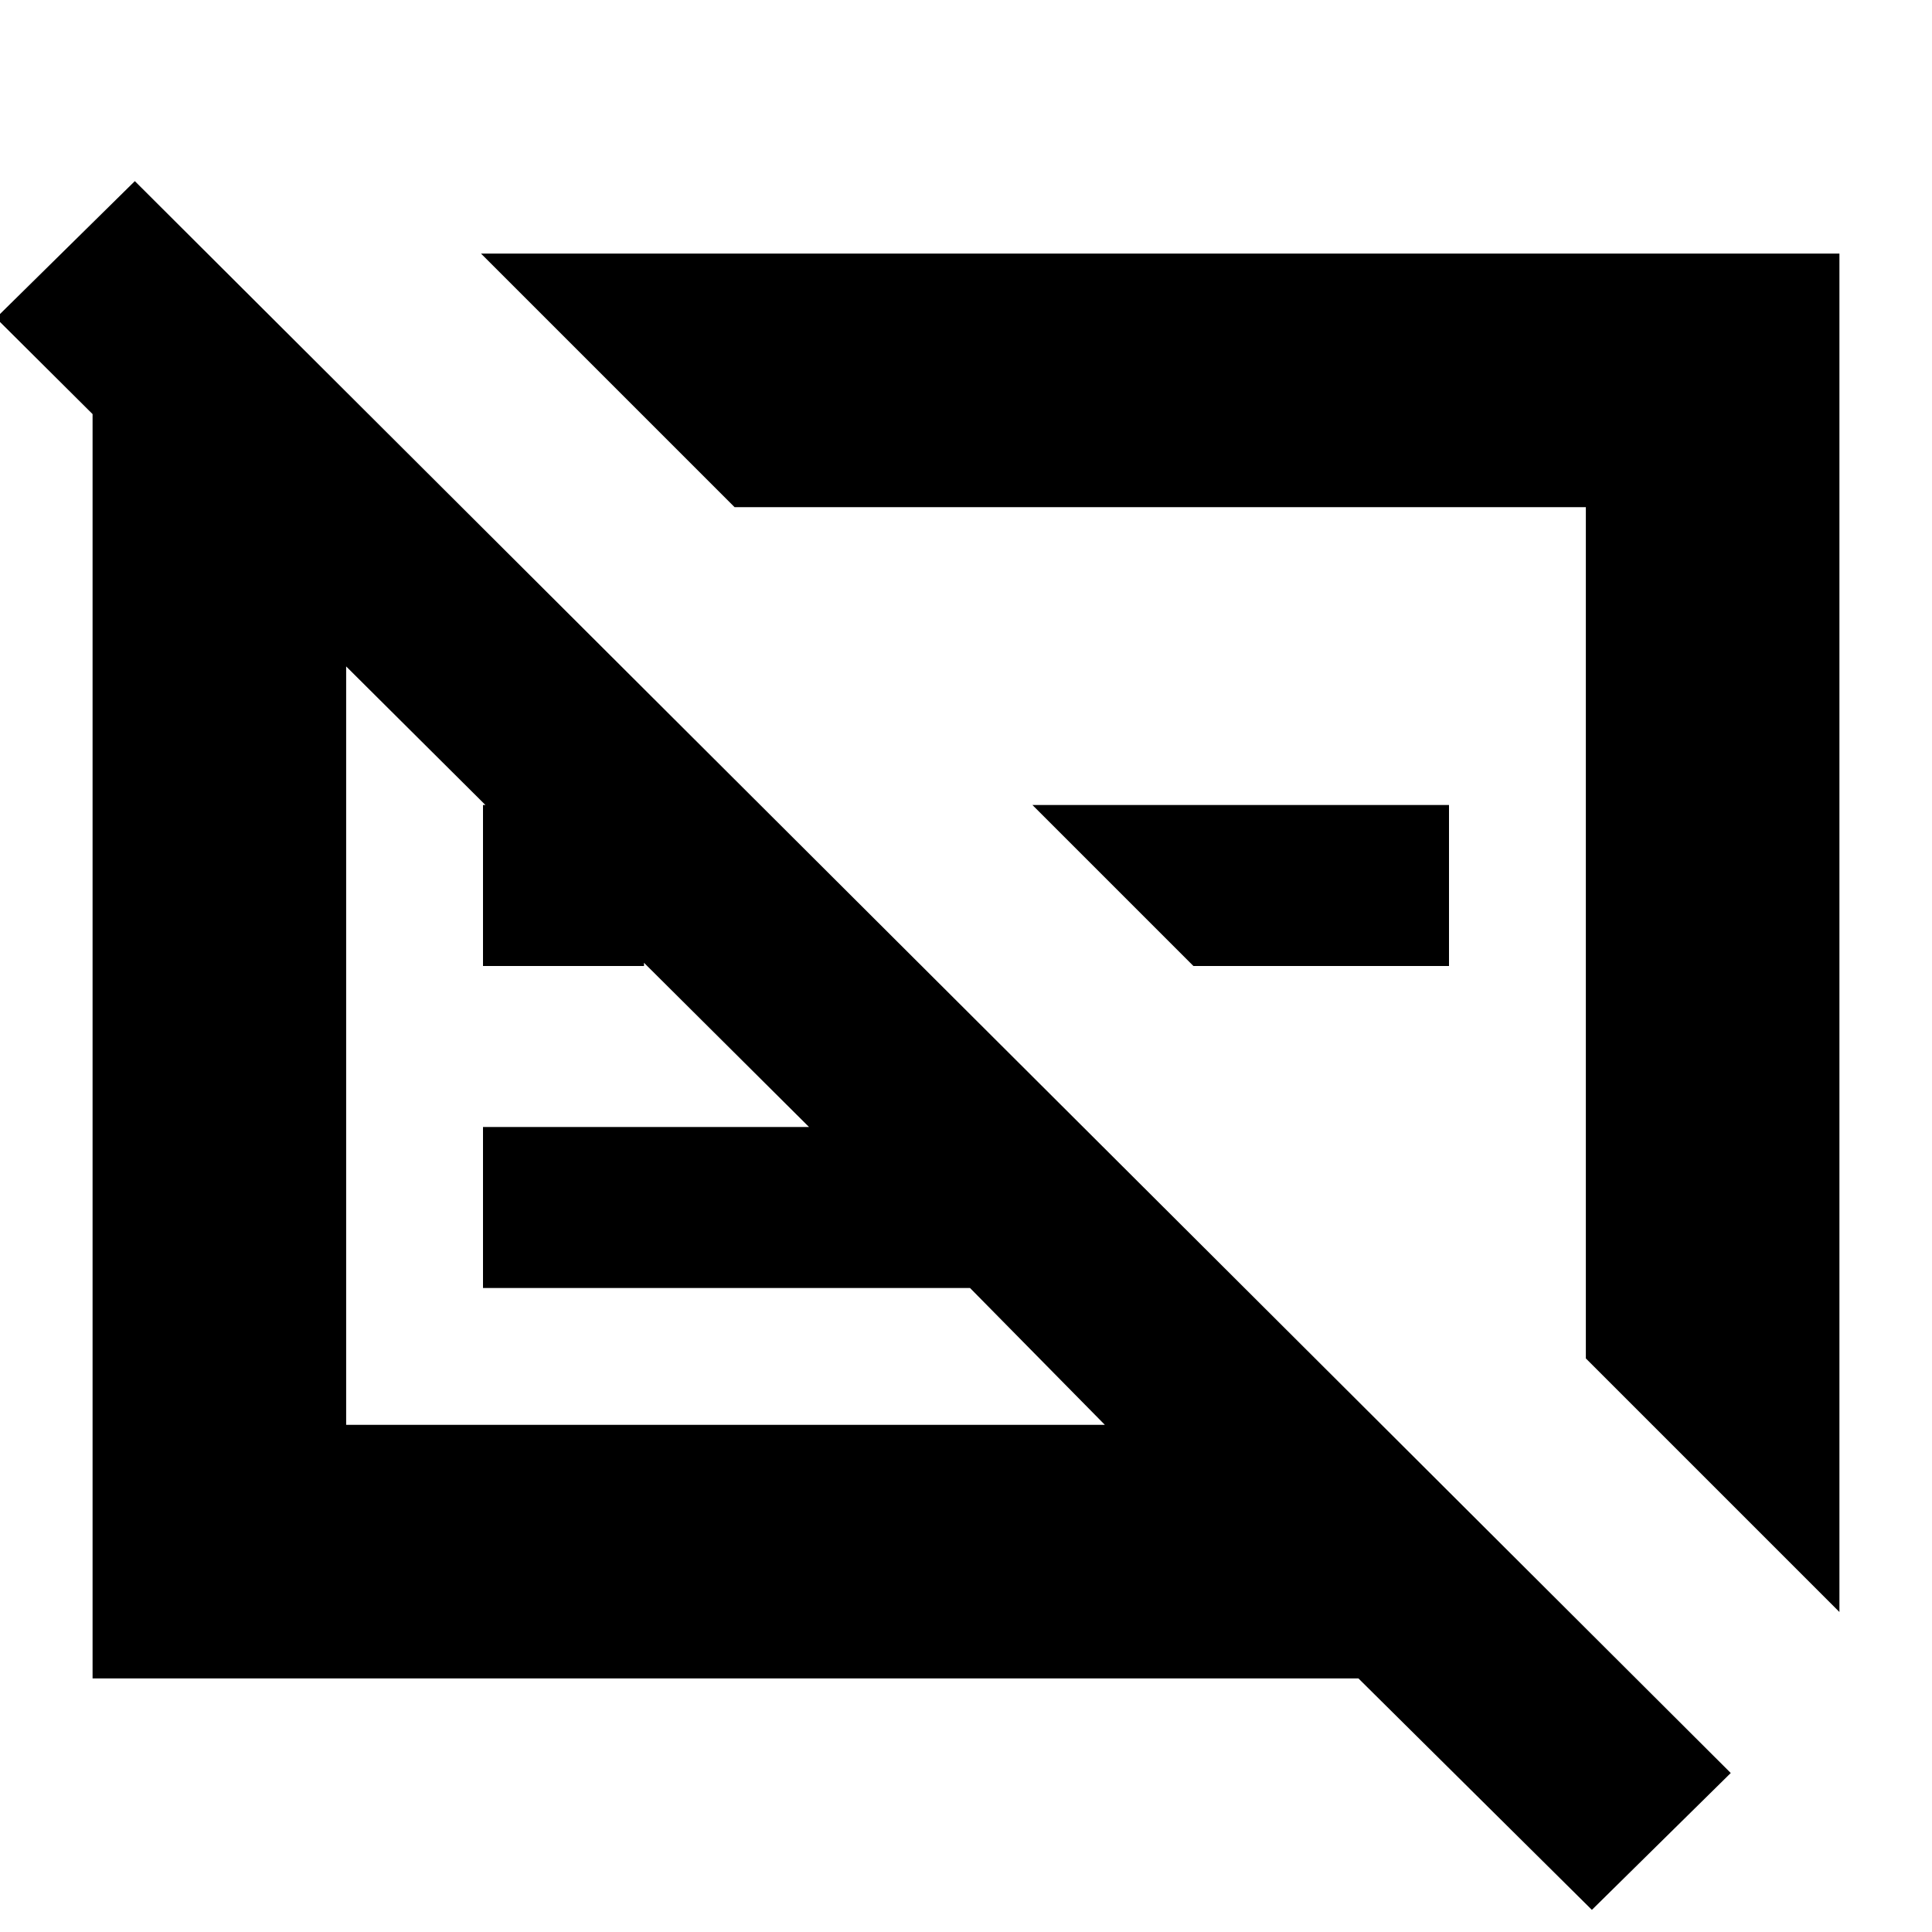 <svg xmlns="http://www.w3.org/2000/svg" height="24" width="24"><path d="m19.775 23.725-2.9-2.875H1.15V3.475H2.9L5.725 6.3H4.3v11.4h9.425L12.05 16H6v-2h4.05L-.05 3.95l1.725-1.7L21.5 22.025Zm3.075-3.7-3.15-3.15V6.3H9.125l-3.15-3.15H22.85ZM14.825 12l-2-2H18v2ZM6 12v-2h2v2Zm7.975-.85Zm-4.95 1.825Z"/></svg>